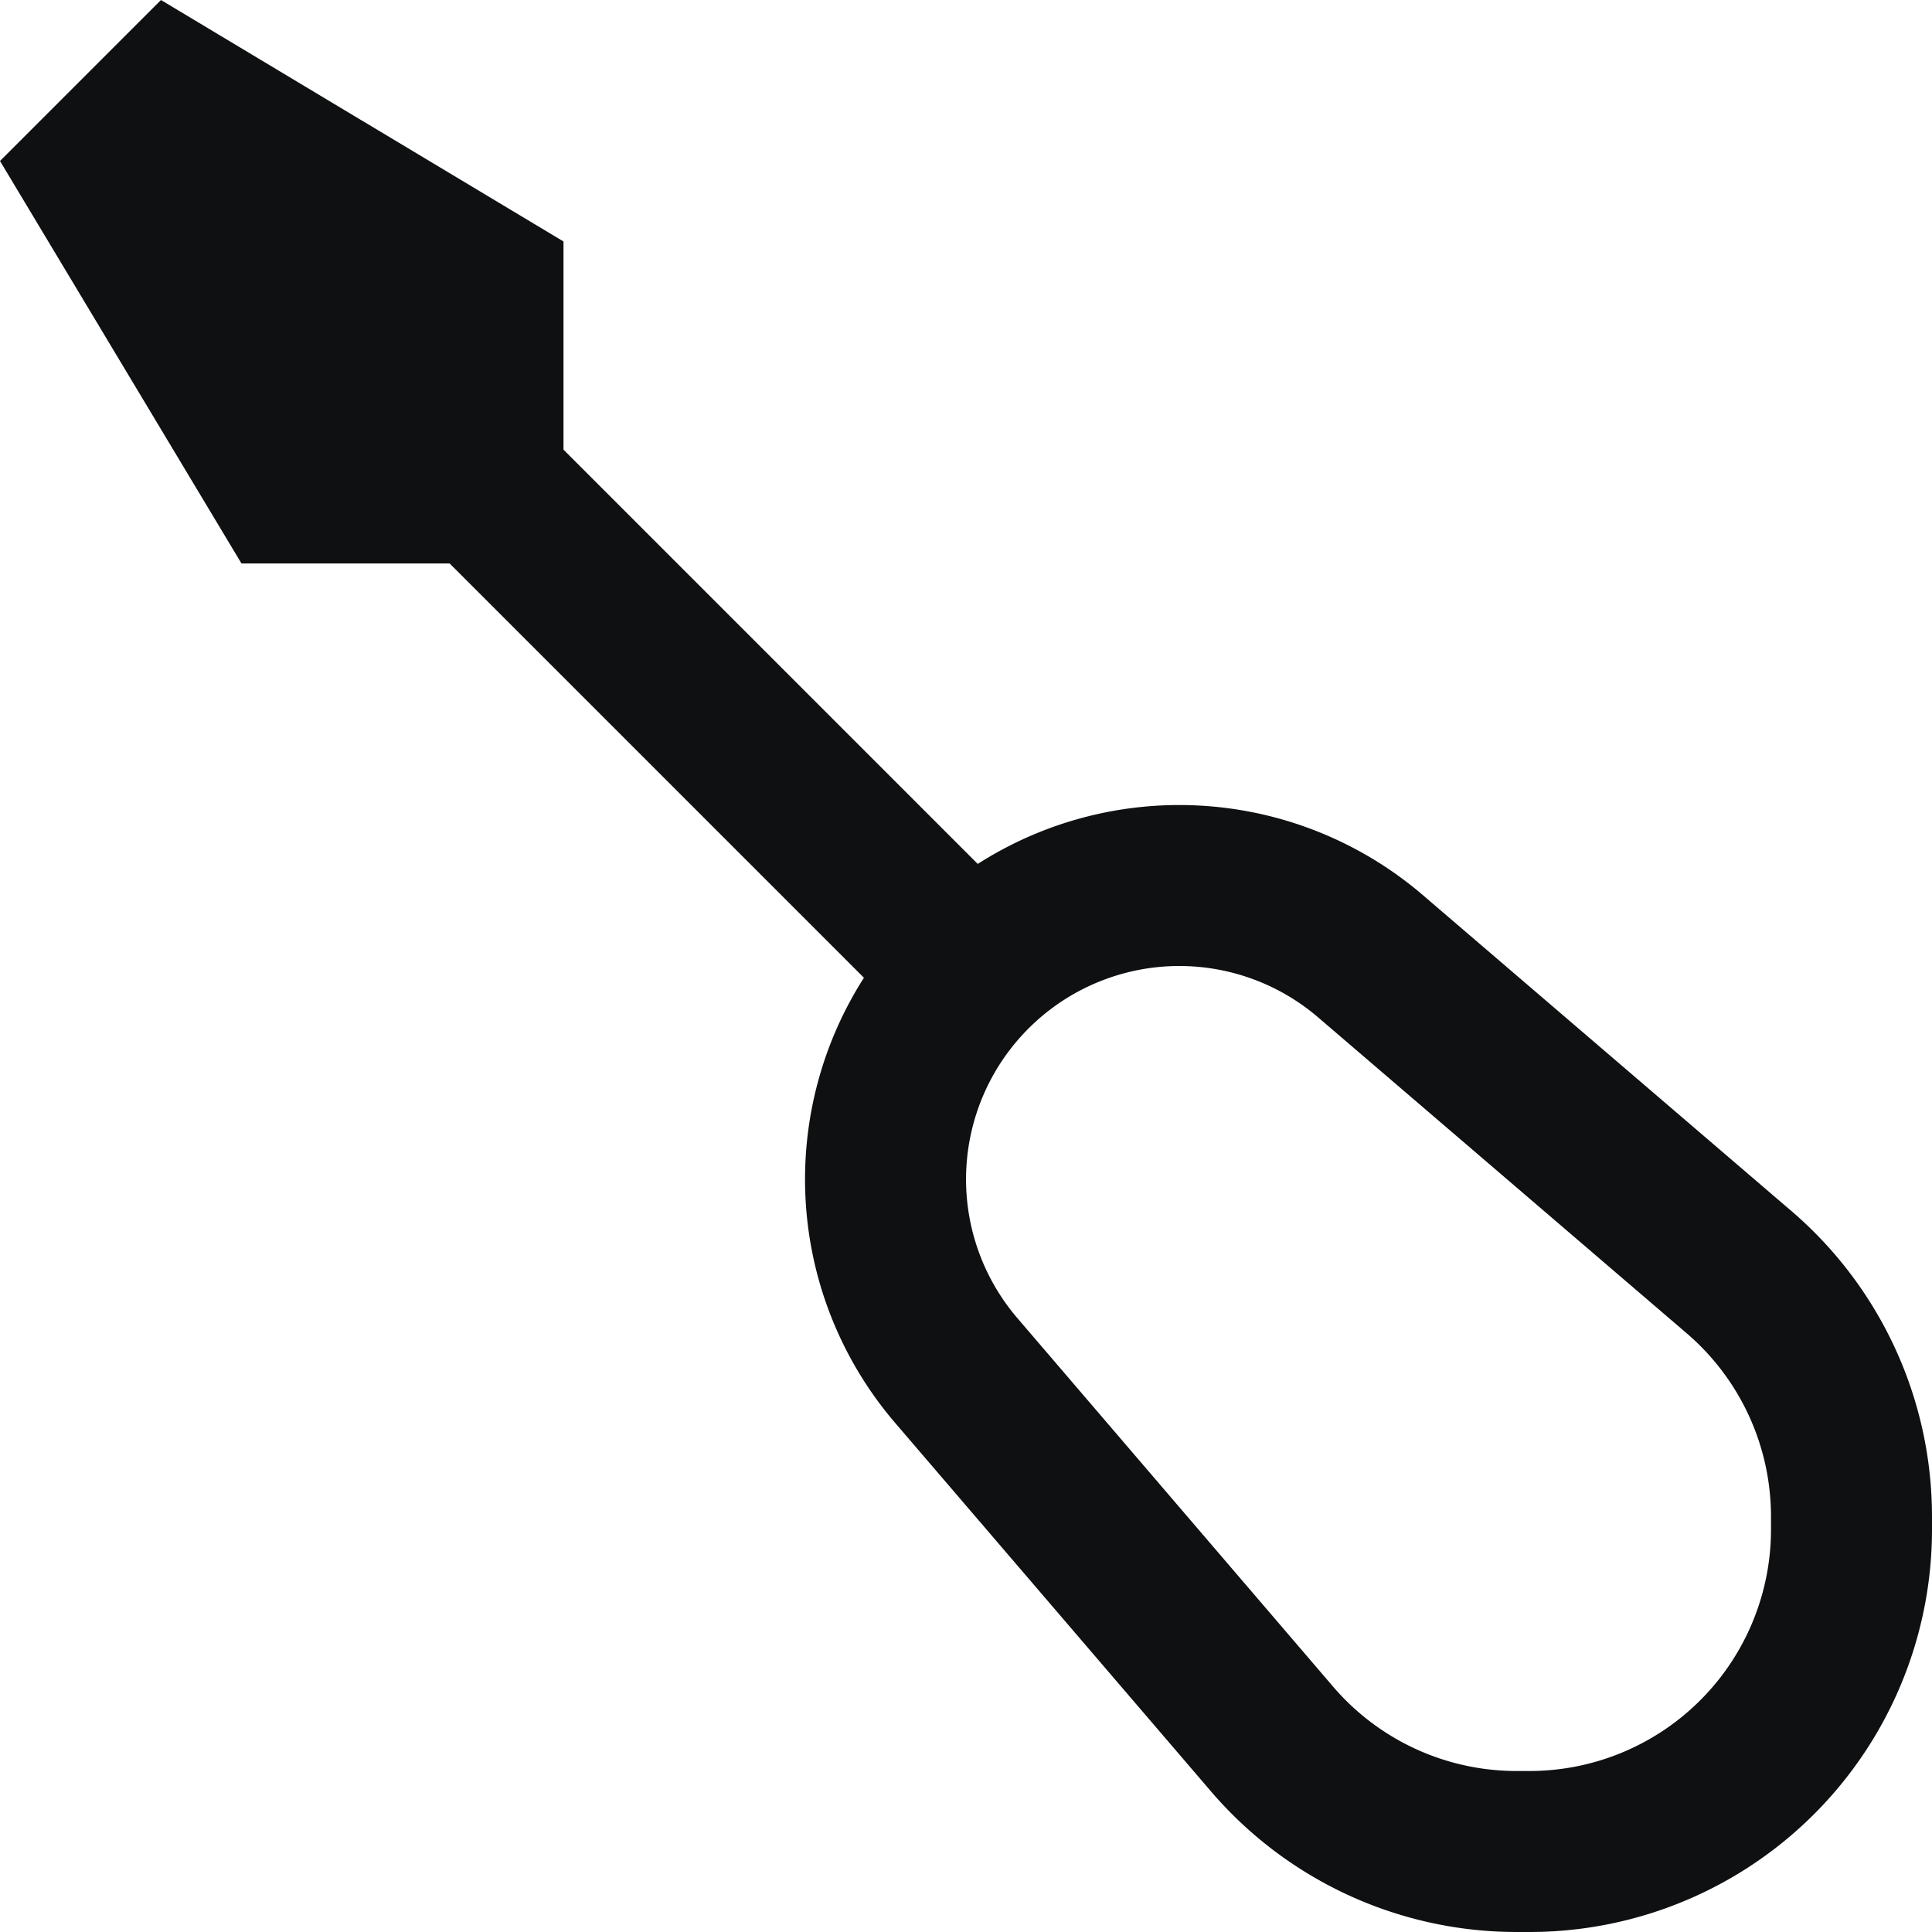 <svg xmlns="http://www.w3.org/2000/svg" fill="none" viewBox="0 0 12 12"><path fill="#0E1011" fill-rule="evenodd" d="M3.5 2.793V1.5L1 0 0 1l1.5 2.5h1.293l2.573 2.573a2.325 2.325 0 0 0 .194 2.765l1.962 2.289A2.5 2.5 0 0 0 9.42 12h.08A2.5 2.5 0 0 0 12 9.5v-.08a2.5 2.5 0 0 0-.873-1.898L8.838 5.56a2.325 2.325 0 0 0-2.765-.194L3.5 2.793ZM7.325 6a1.325 1.325 0 0 0-1.006 2.187l1.962 2.29A1.5 1.5 0 0 0 9.42 11h.08A1.5 1.5 0 0 0 11 9.5v-.08a1.5 1.5 0 0 0-.524-1.139L8.187 6.319A1.325 1.325 0 0 0 7.325 6Z" clip-rule="evenodd"/></svg>